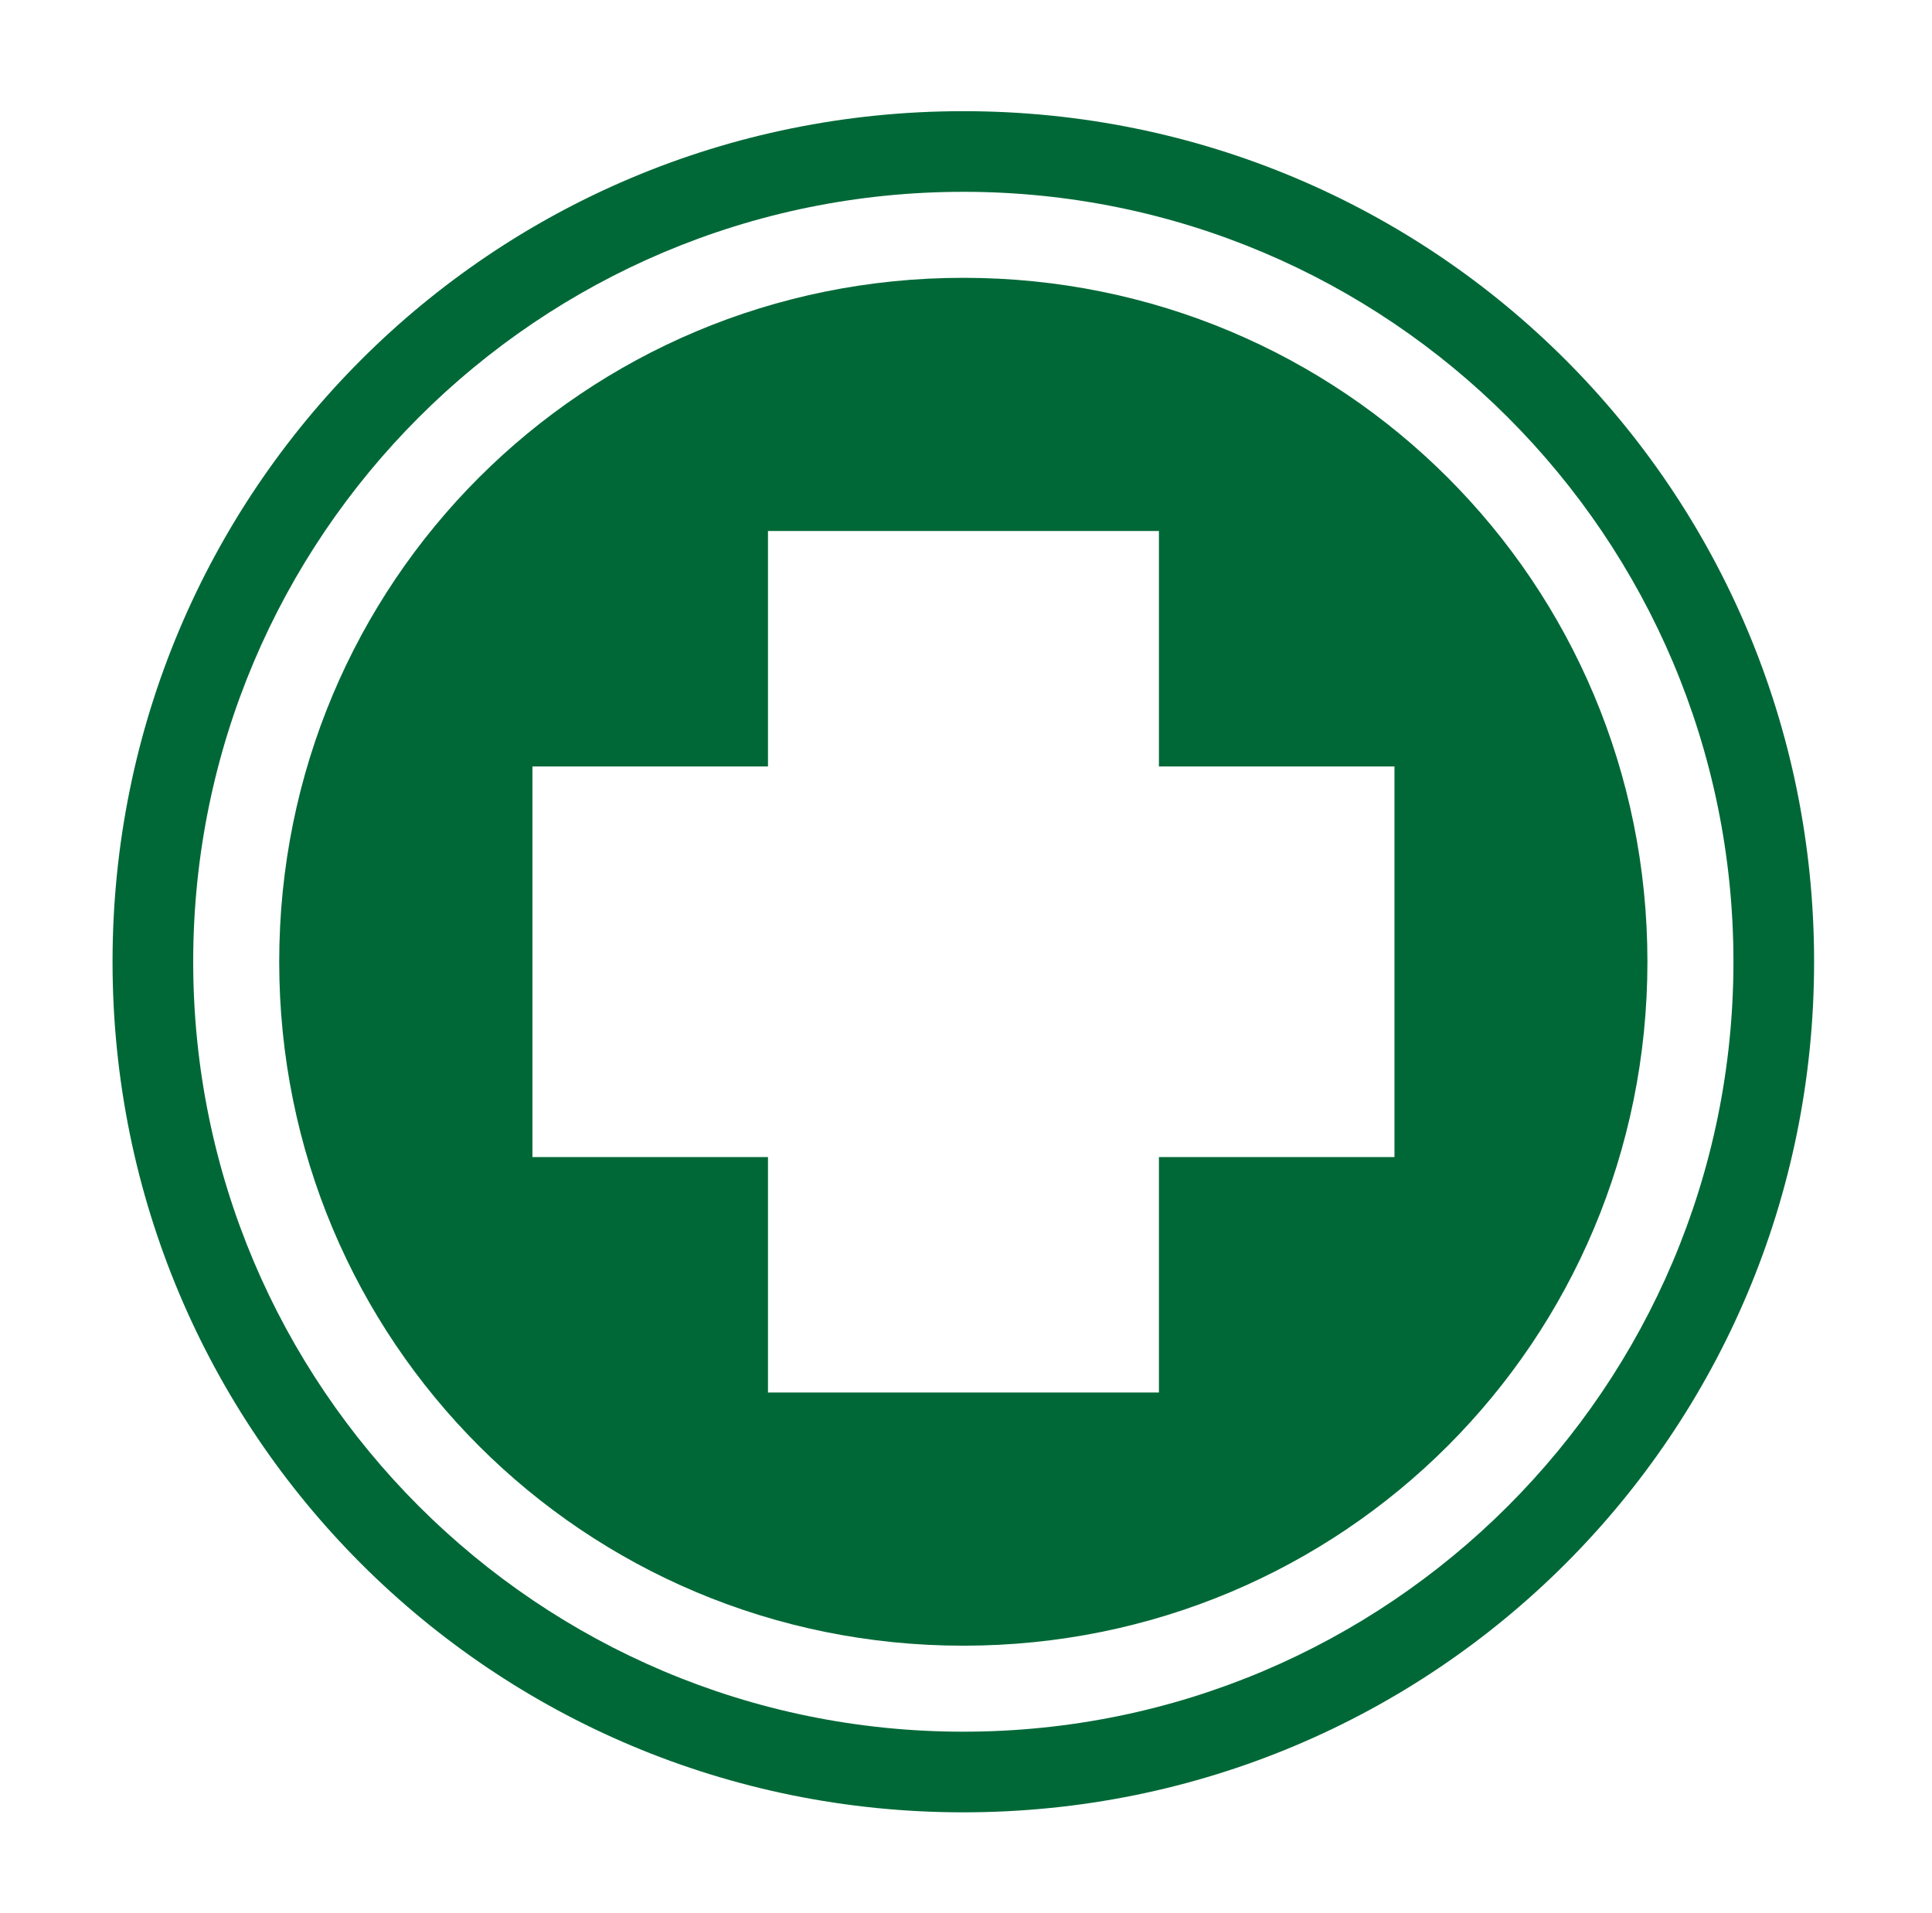 <?xml version="1.0" encoding="utf-8"?>
<!-- Generator: Adobe Illustrator 18.1.1, SVG Export Plug-In . SVG Version: 6.00 Build 0)  -->
<svg version="1.1" id="Layer_1" xmlns="http://www.w3.org/2000/svg" xmlns:xlink="http://www.w3.org/1999/xlink" x="0px" y="0px"
	 viewBox="222 70 721 714" enable-background="new 222 70 721 714" xml:space="preserve">
<g>
	<path fill="#006837" d="M-906.1,229.8c-263.8,0-476.2,214.5-476.2,476.2s214.5,476.2,476.2,476.2S-430,967.7-430,706
		S-642.3,229.8-906.1,229.8z M-906.1,1137.2c-238.1,0-433.3-193-433.3-433.3s193.1-433.3,433.3-433.3s433.3,193.1,433.3,433.3
		S-668,1137.2-906.1,1137.2z"/>
	<path fill="#006837" d="M-906.1,324.2c-210.2,0-381.8,171.6-381.8,381.8s171.6,381.8,381.8,381.8S-524.3,916.2-524.3,706
		C-524.3,493.7-695.9,324.2-906.1,324.2z M-665.9,815.4h-130.8v130.8h-220.9V815.4h-130.8V594.5h130.8V463.6h220.9v130.8h130.8
		C-665.9,596.6-665.9,815.4-665.9,815.4z"/>
</g>
<g>
	<path fill="#006837" d="M581.5,111.5C405.6,111.5,264,253.1,264,429s141.6,317.5,317.5,317.5S899,604.9,899,429
		S757.4,111.5,581.5,111.5z M581.5,716.4c-158.7,0-287.4-128.7-287.4-287.4s128.7-287.4,287.4-287.4S868.9,270.3,868.9,429
		S740.2,716.4,581.5,716.4z"/>
	<path fill="#006837" d="M581.5,173.7c-141.6,0-255.3,113.7-255.3,255.3s113.7,255.3,255.3,255.3c141.6,0,255.3-113.7,255.3-255.3
		S723.1,173.7,581.5,173.7z M742.4,501.9h-87.9v87.9H508.6v-87.9h-87.9V356.1h87.9v-87.9h145.9v87.9h87.9
		C742.4,356.1,742.4,501.9,742.4,501.9z"/>
</g>
</svg>
